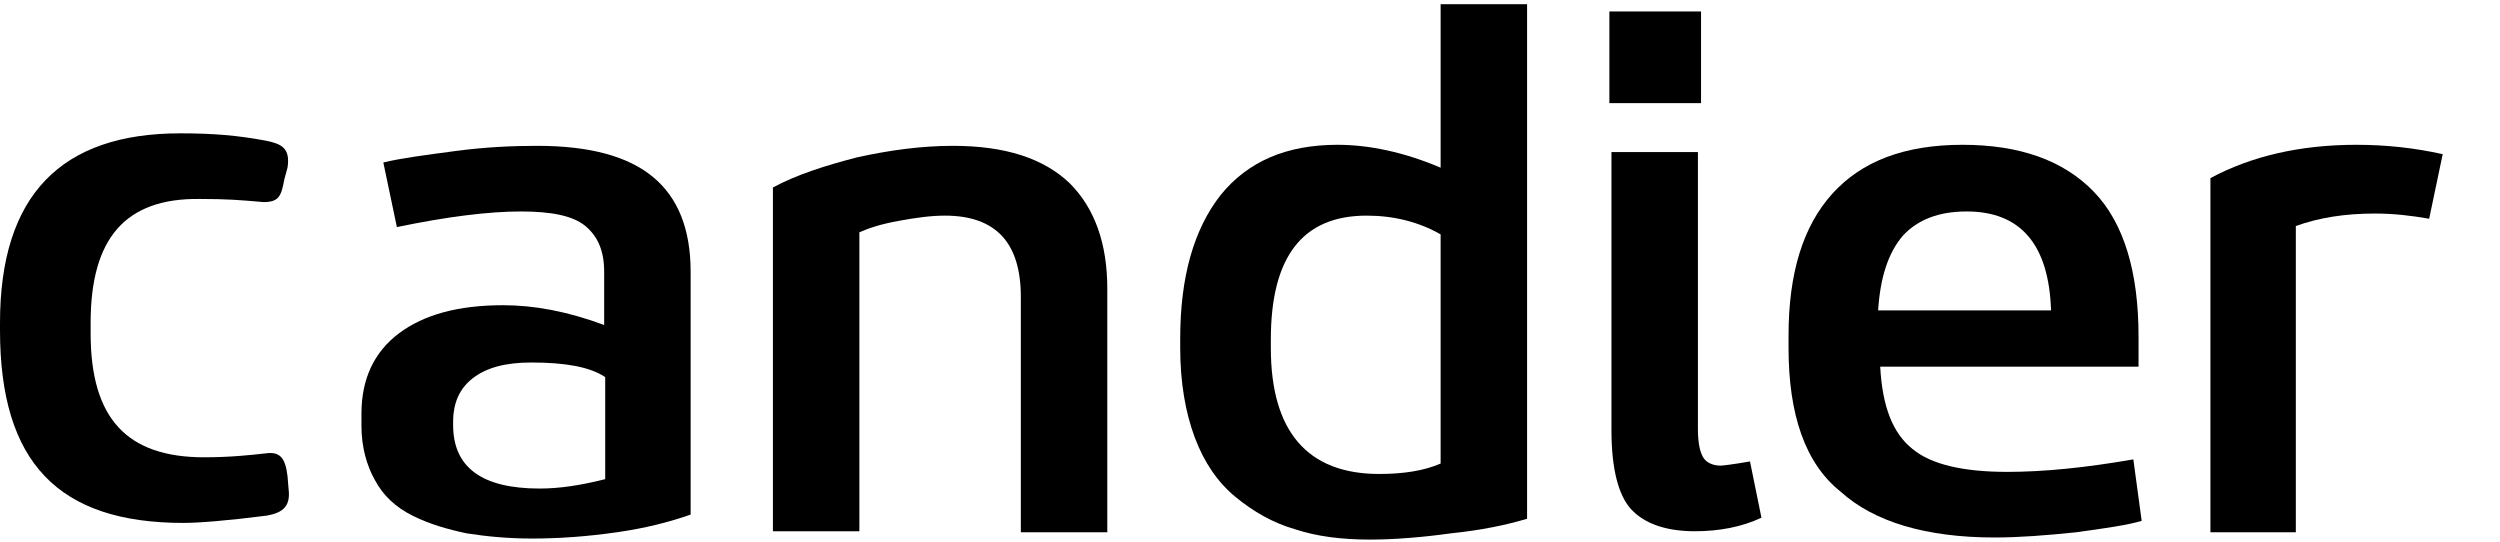 <?xml version="1.0" encoding="utf-8"?>
<!-- Generator: Adobe Illustrator 20.1.0, SVG Export Plug-In . SVG Version: 6.00 Build 0)  -->
<svg version="1.1" id="Capa_1" xmlns="http://www.w3.org/2000/svg" xmlns:xlink="http://www.w3.org/1999/xlink" x="0px" y="0px"
	 viewBox="0 0 240 52" style="enable-background:new 0 0 240 52;" xml:space="preserve">
<title>Page 1</title>
<desc>Created with Sketch.</desc>
<g id="Crear-cuenta">
	<g id="_x33_-Inicio-sesión" transform="translate(-151, -227)">
		<g id="Page-1" transform="translate(151, 227)">
			<g id="Group">
				<g id="Group-3">
					<path id="Fill-1" d="M27.3,17.2c-0.3,1.6-0.5,2.2-2,2.2c-2.3-0.2-3.5-0.3-6.1-0.3C12,19,8.7,22.9,8.7,31v1
						c0,8.2,3.5,11.9,10.9,11.9c2.4,0,4.4-0.2,6.1-0.4c1.2-0.1,1.7,0.5,1.9,2.2l0.1,1.2c0.2,1.6-0.4,2.3-2.1,2.6
						c-3.9,0.5-6.6,0.7-8,0.7C5.6,50.2,0,44.4,0,31.7v-0.7c0-12.3,5.9-18.2,17.3-18.2c3.2,0,5.5,0.2,8.2,0.7
						c1.5,0.3,2.4,0.7,2.1,2.6L27.3,17.2z"/>
					<path id="Fill-5" d="M43.5,40.8c0,4.1,2.8,6.1,8.3,6.1c1.9,0,3.9-0.3,6.3-0.9v-9.8c-1.5-1-3.9-1.4-7.1-1.4
						c-2.5,0-4.3,0.5-5.6,1.5c-1.3,1-1.9,2.4-1.9,4.2V40.8z M34.7,40.9v-1.2c0-3.3,1.2-5.9,3.6-7.7c2.4-1.8,5.7-2.7,10-2.7
						c3,0,6.2,0.6,9.7,1.9v-5.1c0-2-0.6-3.4-1.8-4.4c-1.2-1-3.3-1.4-6.2-1.4c-3.1,0-7.1,0.5-11.9,1.5l-1.3-6.2
						c1.6-0.4,3.9-0.7,6.9-1.1s5.6-0.5,7.9-0.5c5,0,8.7,1,11.1,3c2.4,2,3.6,5,3.6,9.1v23.3c-2,0.7-4.3,1.3-7.1,1.7
						c-2.8,0.4-5.5,0.6-8.1,0.6c-2.3,0-4.4-0.2-6.3-0.5c-1.9-0.4-3.6-0.9-5.2-1.7c-1.6-0.8-2.8-1.9-3.6-3.4
						C35.2,44.7,34.7,42.9,34.7,40.9L34.7,40.9z"/>
					<path id="Fill-7" d="M74.2,51.1V18c2.2-1.2,5-2.1,8.1-2.9c3.2-0.7,6.2-1.1,9.2-1.1c5,0,8.7,1.2,11.2,3.6
						c2.4,2.4,3.6,5.8,3.6,10.1v23.4H98V28.5c0-5.2-2.4-7.8-7.3-7.8c-1.3,0-2.8,0.2-4.4,0.5c-1.7,0.3-2.9,0.7-3.8,1.1v28.7H74.2z"/>
					<path id="Fill-9" d="M122,33.4c0,8,3.5,12.1,10.4,12.1c2.3,0,4.3-0.3,5.9-1v-22c-2.1-1.2-4.5-1.8-7.1-1.8
						c-6.2,0-9.2,4-9.2,11.9V33.4z M113.3,33.4v-0.9c0-5.9,1.3-10.5,3.9-13.8c2.6-3.2,6.3-4.8,11.2-4.8c3,0,6.4,0.7,9.9,2.2V0.4h8.3
						v49.4c-2,0.6-4.4,1.1-7.3,1.4c-2.9,0.4-5.5,0.6-7.8,0.6c-2.7,0-5.1-0.3-7.2-1c-2.1-0.6-4-1.7-5.7-3.1c-1.7-1.4-3-3.3-3.9-5.7
						C113.8,39.6,113.3,36.7,113.3,33.4L113.3,33.4z"/>
					<path id="Fill-12" d="M154.7,41.3V14.6h8.3v26.6c0,1.3,0.2,2.2,0.5,2.7c0.3,0.5,0.9,0.8,1.7,0.8c0.1,0,1.1-0.1,2.8-0.4l1.1,5.4
						c-1.9,0.9-4.1,1.3-6.4,1.3c-2.7,0-4.8-0.7-6.1-2.1C155.4,47.6,154.7,45.1,154.7,41.3L154.7,41.3z M154.5,9.9h8.8V1.1h-8.8V9.9z
						"/>
					<path id="Fill-14" d="M180.3,29.8h16.6c-0.2-6.3-2.9-9.5-8.1-9.5c-2.7,0-4.7,0.8-6.1,2.3C181.3,24.2,180.5,26.6,180.3,29.8
						 M171.7,33.4v-1.2c0-6,1.4-10.5,4.2-13.6c2.8-3.1,6.9-4.7,12.5-4.7c5.5,0,9.7,1.5,12.6,4.5c2.9,3,4.3,7.7,4.3,13.9v2.9h-24.8
						c0.2,3.8,1.2,6.4,3.1,7.9c1.8,1.5,4.9,2.2,9.1,2.2c3.5,0,7.5-0.4,12.1-1.2l0.8,5.9c-1.3,0.4-3.4,0.7-6.3,1.1
						c-2.9,0.3-5.5,0.5-7.8,0.5c-6.6,0-11.6-1.5-14.8-4.4C173.3,44.5,171.7,39.8,171.7,33.4"/>
					<path id="Fill-16" d="M212.2,51.1V17.1c3.9-2.1,8.6-3.2,14-3.2c2.9,0,5.6,0.3,8.3,0.9l-1.3,6.2c-1.7-0.3-3.4-0.5-5.2-0.5
						c-2.9,0-5.4,0.4-7.6,1.2v29.4H212.2z"/>
					<path id="Fill-3" d="M256.2,39.9h1.1c1.3,0,2.4-0.4,2.4-1.5c0-0.9-0.7-1.5-2.2-1.5c-0.6,0-1.1,0.1-1.3,0.1V39.9z M256.2,45.7
						h-2.4V35.5c1-0.2,2.3-0.3,4-0.3c2,0,2.8,0.3,3.6,0.8c0.6,0.4,1,1.2,1,2.2c0,1.1-0.9,2-2.1,2.4v0.1c1,0.4,1.6,1.1,1.9,2.5
						c0.3,1.5,0.5,2.2,0.8,2.6h-2.6c-0.3-0.4-0.5-1.3-0.8-2.5c-0.2-1.1-0.8-1.6-2.1-1.6h-1.1V45.7z M249.8,40.3
						c0,4.5,3.4,8.1,8.1,8.1c4.5,0,7.9-3.6,7.9-8.1c0-4.5-3.3-8.2-8-8.2C253.2,32.2,249.8,35.9,249.8,40.3L249.8,40.3z M268.4,40.3
						c0,5.8-4.6,10.3-10.6,10.3c-5.9,0-10.6-4.5-10.6-10.3c0-5.6,4.7-10.2,10.6-10.2C263.8,30.2,268.4,34.7,268.4,40.3L268.4,40.3z"
						/>
				</g>
			</g>
		</g>
	</g>
</g>
</svg>
